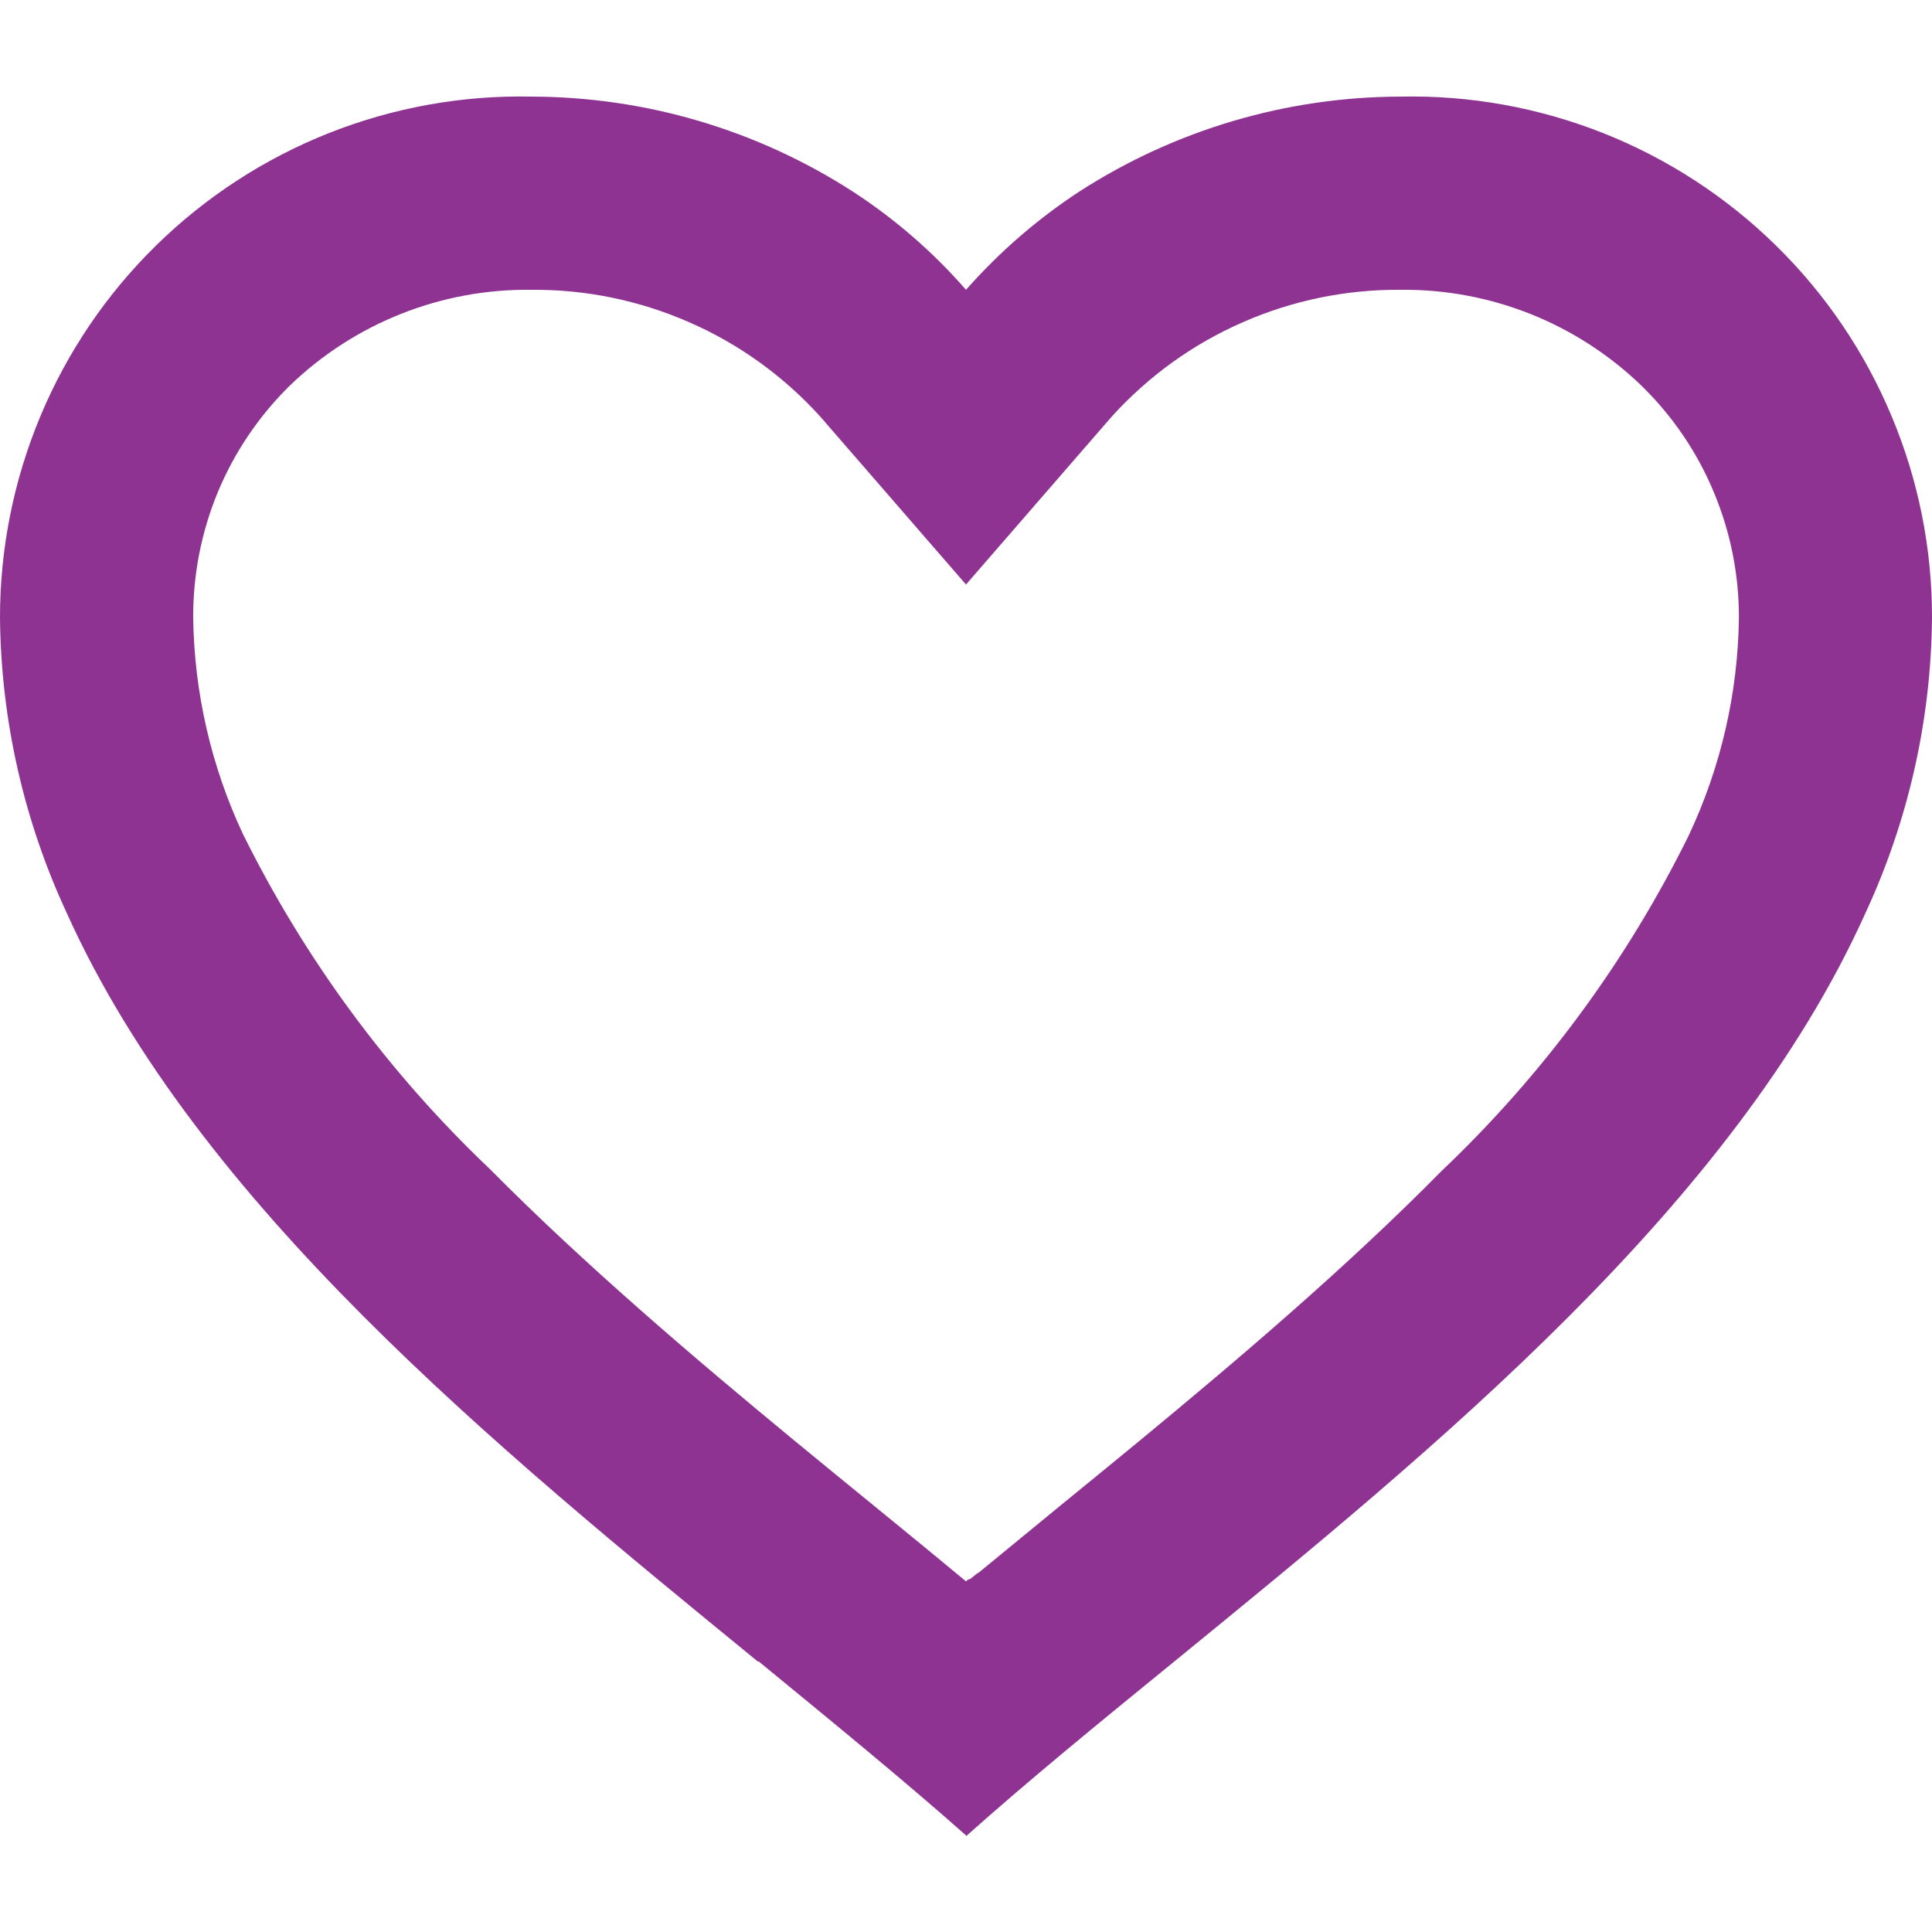 <svg width="20" height="20" viewBox="0 0 20 20" fill="none" xmlns="http://www.w3.org/2000/svg">
<path d="M10 19C9.355 18.428 8.626 17.833 7.855 17.2H7.845C5.13 14.98 2.053 12.468 0.694 9.458C0.248 8.5 0.011 7.458 1.14776e-05 6.4C-0.001 5.682 0.141 4.971 0.418 4.309C0.695 3.646 1.101 3.046 1.614 2.543C2.126 2.04 2.734 1.644 3.401 1.379C4.069 1.114 4.782 0.985 5.5 1C6.681 1.002 7.836 1.343 8.828 1.983C9.264 2.266 9.658 2.608 10 3C10.344 2.61 10.738 2.268 11.173 1.983C12.165 1.343 13.32 1.002 14.5 1C15.218 0.985 15.931 1.114 16.599 1.379C17.266 1.644 17.874 2.04 18.386 2.543C18.899 3.046 19.305 3.646 19.582 4.309C19.86 4.971 20.002 5.682 20 6.4C19.99 7.459 19.753 8.503 19.306 9.463C17.947 12.473 14.871 14.984 12.156 17.2L12.146 17.208C11.374 17.837 10.646 18.432 10.001 19.008L10 19ZM5.5 3C4.569 2.988 3.67 3.345 3 3.992C2.68 4.306 2.427 4.681 2.255 5.094C2.084 5.508 1.997 5.952 2 6.4C2.011 7.17 2.186 7.93 2.512 8.628C3.154 9.927 4.019 11.102 5.069 12.1C6.06 13.1 7.2 14.068 8.186 14.882C8.459 15.107 8.737 15.334 9.015 15.561L9.19 15.704C9.457 15.922 9.733 16.148 10 16.37L10.013 16.358L10.019 16.353H10.025L10.034 16.346H10.044L10.062 16.331L10.103 16.298L10.11 16.292L10.121 16.284H10.127L10.136 16.276L10.8 15.731L10.974 15.588C11.255 15.359 11.533 15.132 11.806 14.907C12.792 14.093 13.933 13.126 14.924 12.121C15.974 11.124 16.84 9.949 17.481 8.65C17.813 7.946 17.991 7.178 18.001 6.4C18.003 5.953 17.915 5.511 17.743 5.099C17.572 4.686 17.319 4.313 17 4C16.331 3.35 15.433 2.99 14.5 3C13.937 2.995 13.38 3.11 12.865 3.336C12.349 3.561 11.888 3.894 11.51 4.311L10 6.051L8.49 4.311C8.112 3.894 7.651 3.561 7.135 3.336C6.62 3.11 6.063 2.995 5.5 3Z" fill="#8E3392"/>
</svg>
